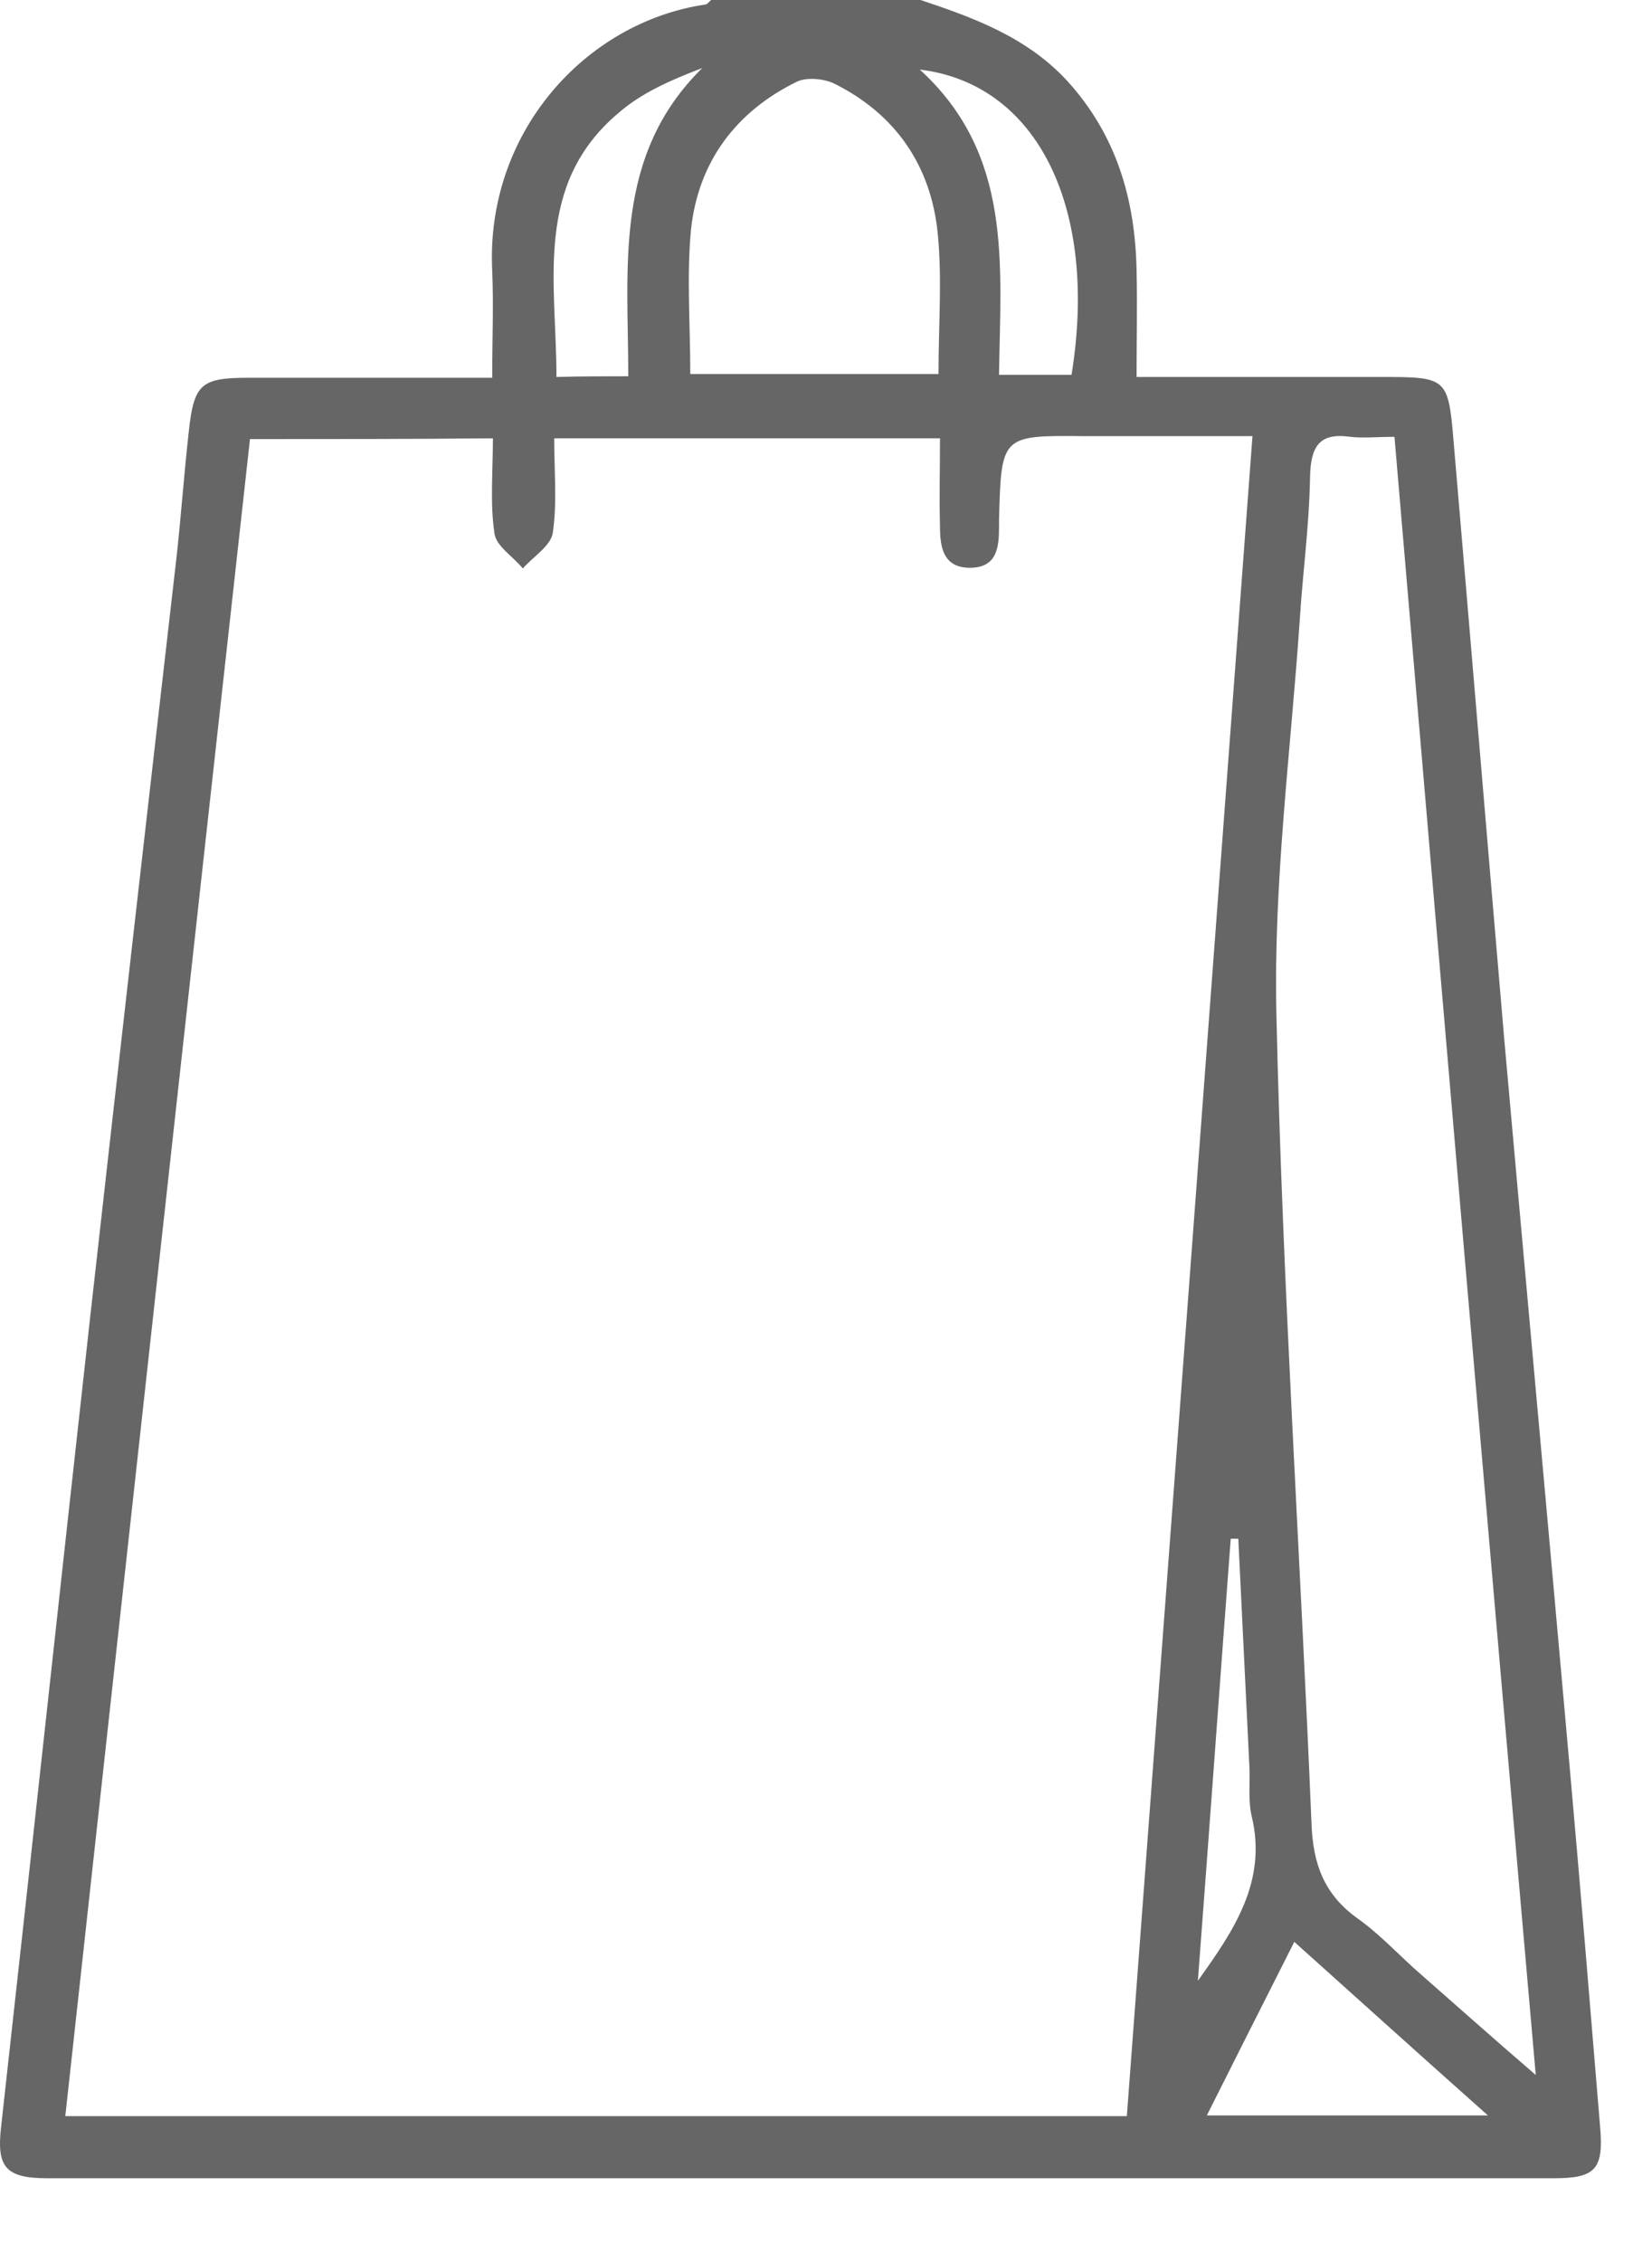 <svg width="19" height="26" viewBox="0 0 19 26" fill="none" xmlns="http://www.w3.org/2000/svg">
<path d="M10.587 0C11.206 0.206 11.817 0.43 12.281 0.937C12.84 1.556 13.055 2.287 13.072 3.104C13.081 3.499 13.072 3.903 13.072 4.333C14.044 4.333 14.964 4.333 15.892 4.333C16.64 4.333 16.657 4.342 16.718 5.073C16.915 7.368 17.105 9.664 17.302 11.96C17.552 14.762 17.81 17.574 18.059 20.377C18.179 21.727 18.291 23.085 18.403 24.444C18.446 24.934 18.351 25.037 17.87 25.037C12.092 25.037 6.323 25.037 0.545 25.037C0.064 25.037 -0.04 24.908 0.012 24.452C0.356 21.357 0.691 18.253 1.035 15.158C1.362 12.235 1.697 9.303 2.033 6.38C2.084 5.907 2.118 5.442 2.17 4.97C2.23 4.411 2.308 4.342 2.866 4.342C3.778 4.342 4.698 4.342 5.661 4.342C5.661 3.903 5.678 3.508 5.661 3.112C5.583 1.53 6.727 0.258 8.111 0.052C8.137 0.052 8.154 0.017 8.18 0C8.988 0 9.788 0 10.587 0ZM2.875 5.047C2.161 11.487 1.456 17.892 0.751 24.323C4.853 24.323 8.885 24.323 12.96 24.323C13.442 17.901 13.923 11.487 14.405 5.013C13.726 5.013 13.098 5.013 12.47 5.013C11.516 5.004 11.516 5.004 11.49 5.976C11.49 6.001 11.49 6.036 11.49 6.061C11.49 6.294 11.464 6.517 11.172 6.526C10.854 6.534 10.811 6.302 10.811 6.053C10.802 5.718 10.811 5.382 10.811 5.038C9.289 5.038 7.853 5.038 6.374 5.038C6.374 5.425 6.409 5.786 6.357 6.13C6.331 6.276 6.134 6.397 6.013 6.534C5.902 6.397 5.704 6.276 5.687 6.13C5.635 5.786 5.669 5.425 5.669 5.038C4.724 5.047 3.829 5.047 2.875 5.047ZM16.038 5.021C15.841 5.021 15.677 5.038 15.531 5.021C15.17 4.97 15.075 5.133 15.067 5.485C15.058 6.044 14.981 6.595 14.947 7.153C14.843 8.649 14.646 10.154 14.68 11.65C14.749 14.754 14.955 17.858 15.084 20.962C15.101 21.426 15.23 21.778 15.617 22.053C15.884 22.243 16.107 22.492 16.357 22.707C16.769 23.068 17.173 23.429 17.663 23.85C17.105 17.505 16.572 11.28 16.038 5.021ZM7.939 4.299C8.919 4.299 9.857 4.299 10.794 4.299C10.794 3.731 10.837 3.198 10.785 2.683C10.708 1.909 10.304 1.315 9.599 0.963C9.478 0.903 9.28 0.886 9.169 0.937C8.464 1.281 8.034 1.857 7.948 2.631C7.896 3.173 7.939 3.714 7.939 4.299ZM14.886 22.32C14.534 23.017 14.216 23.644 13.88 24.315C14.972 24.315 16.004 24.315 17.113 24.315C16.339 23.627 15.634 22.991 14.886 22.32ZM11.49 4.308C11.808 4.308 12.066 4.308 12.324 4.308C12.634 2.399 11.937 0.963 10.579 0.8C11.653 1.78 11.507 3.044 11.49 4.308ZM7.226 4.325C7.226 3.061 7.054 1.788 8.077 0.782C7.716 0.92 7.38 1.066 7.114 1.298C6.134 2.124 6.4 3.25 6.4 4.333C6.684 4.325 6.925 4.325 7.226 4.325ZM14.242 17.686C14.216 17.686 14.181 17.686 14.155 17.686C14.027 19.38 13.906 21.073 13.777 22.767C14.19 22.191 14.577 21.624 14.396 20.876C14.353 20.695 14.379 20.506 14.37 20.317C14.327 19.44 14.284 18.563 14.242 17.686Z" fill="black" fill-opacity="0.6"/>
</svg>
